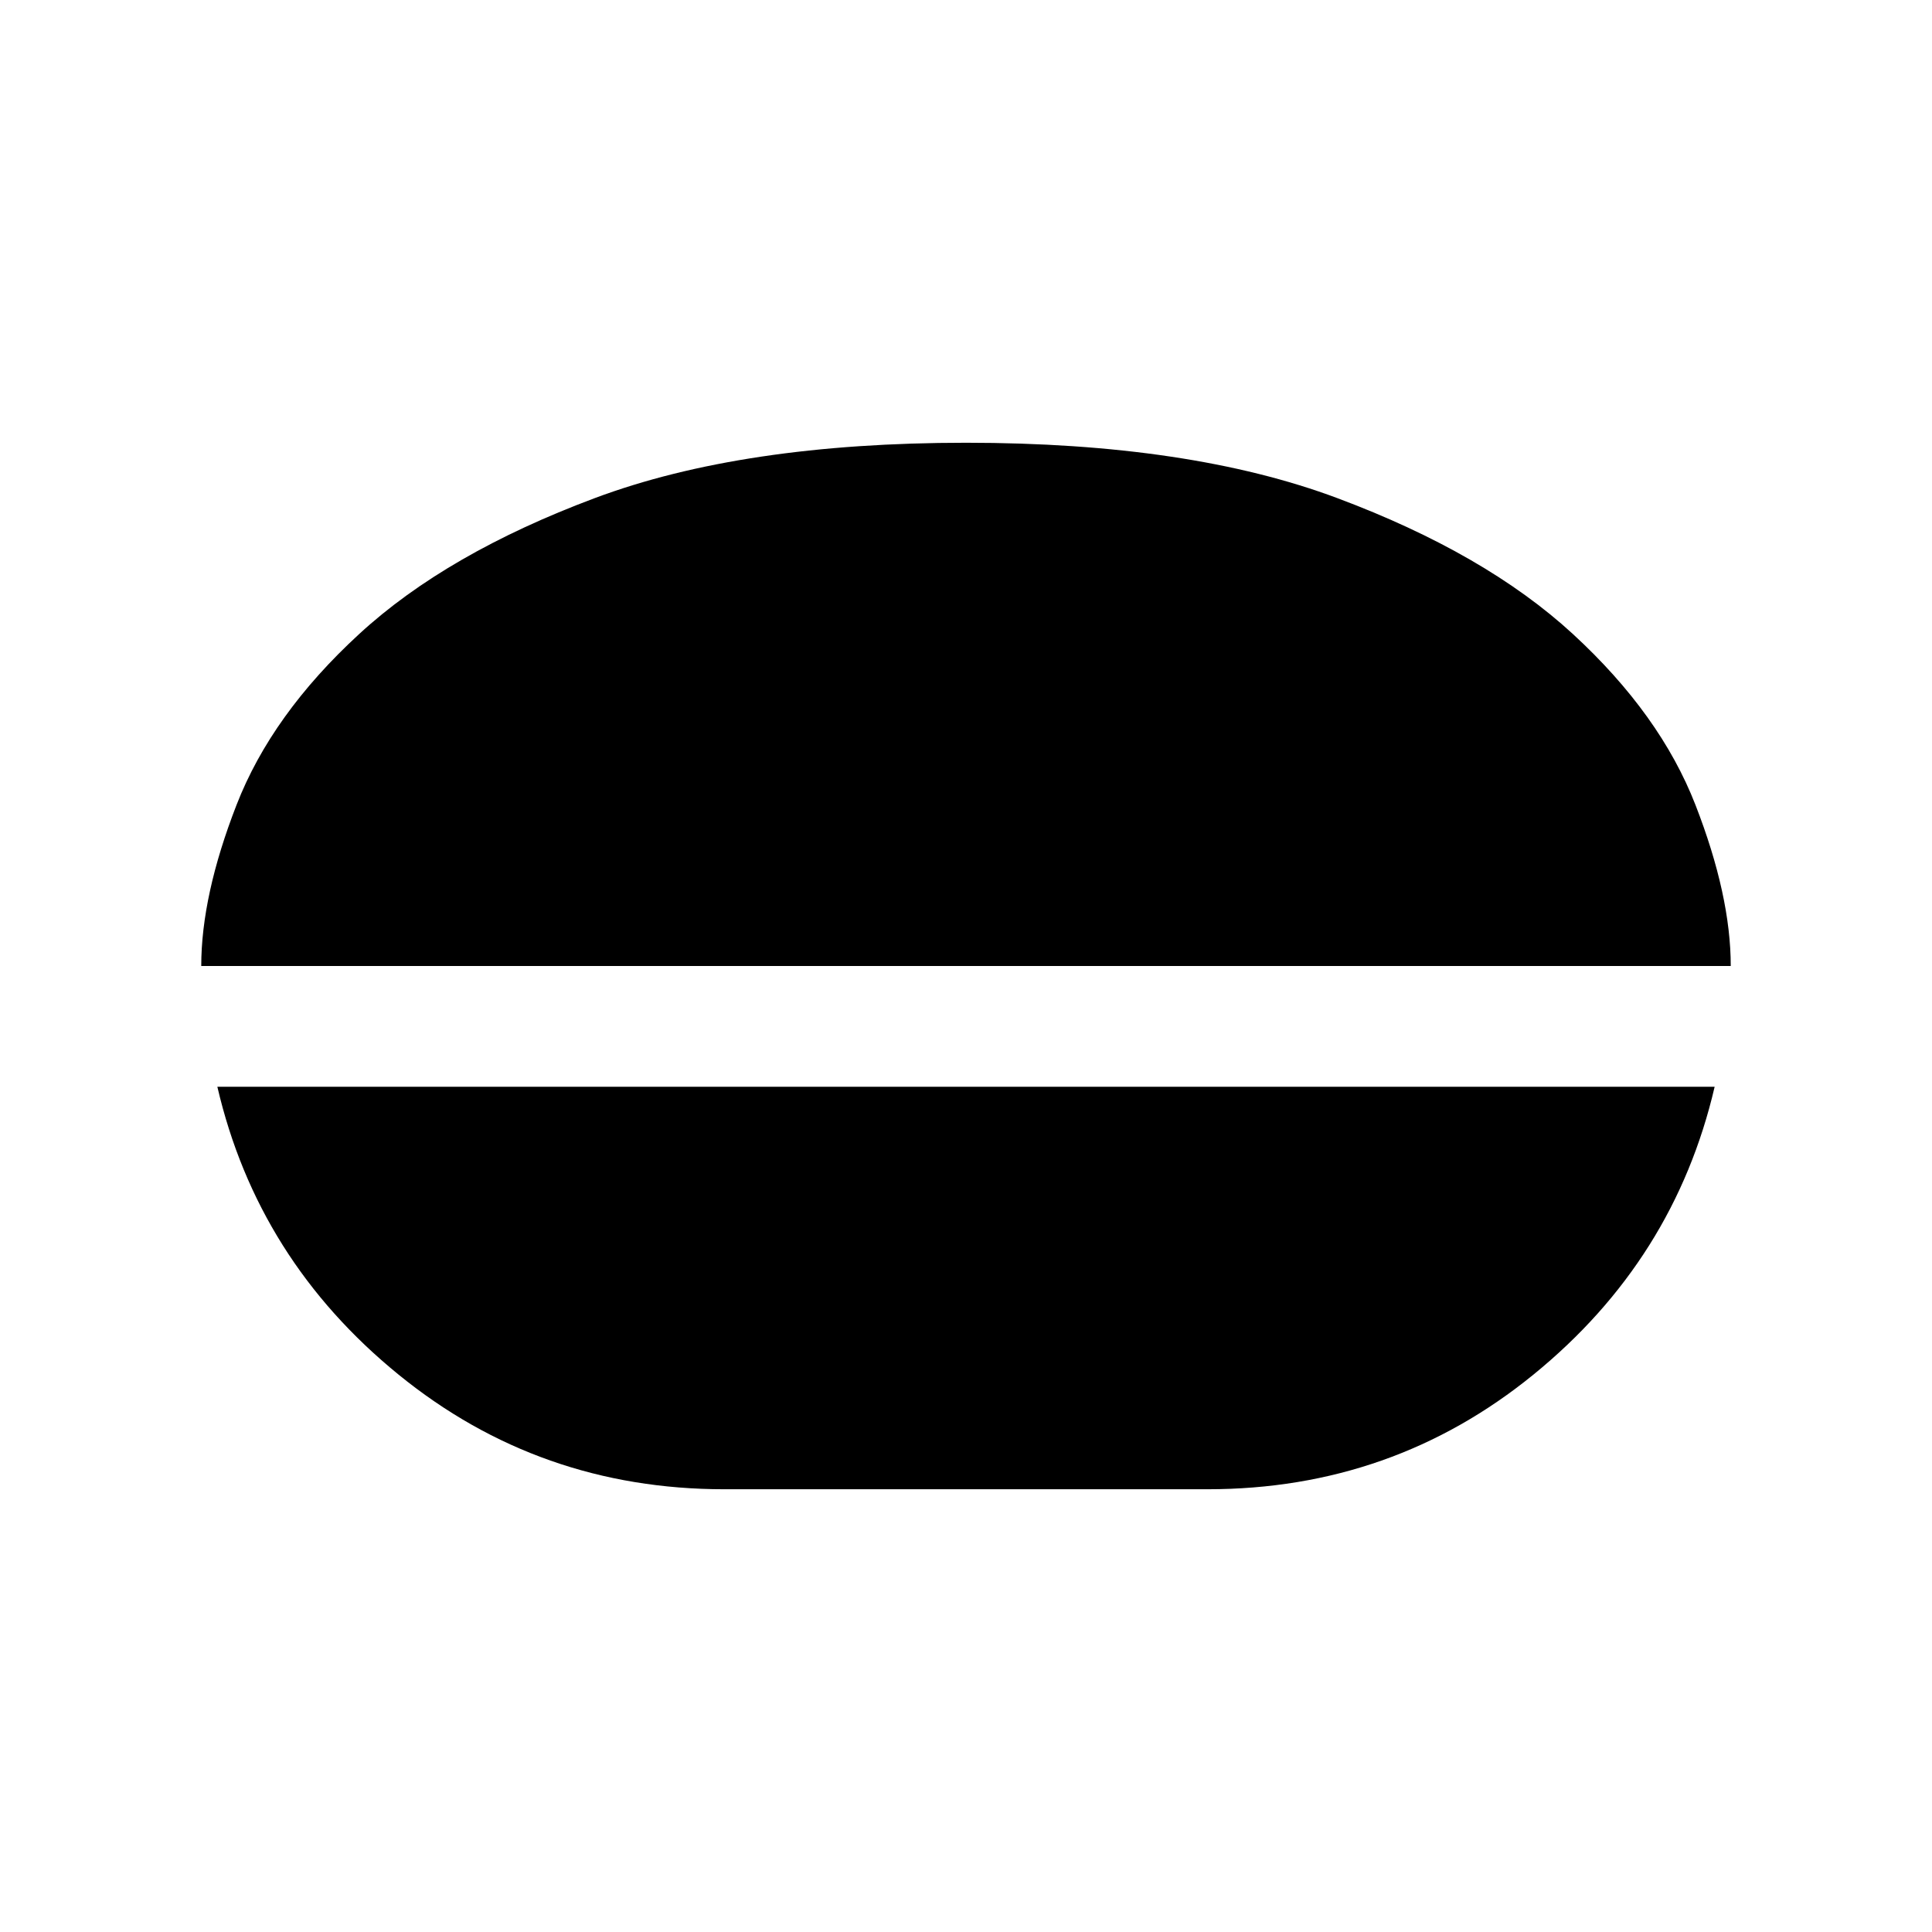 <svg xmlns="http://www.w3.org/2000/svg" viewBox="0 0 24 24"><path d="M12 5.5q2.775 0 4.613.688 1.837.687 2.925 1.687 1.087 1 1.524 2.125.438 1.125.438 2h-19q0-.875.438-2 .437-1.125 1.525-2.125 1.087-1 2.925-1.687Q9.225 5.5 12 5.5Zm-3 13q-2.3 0-4.05-1.425T2.7 13.5h18.6q-.5 2.15-2.25 3.575Q17.3 18.5 15 18.5Z"/></svg>